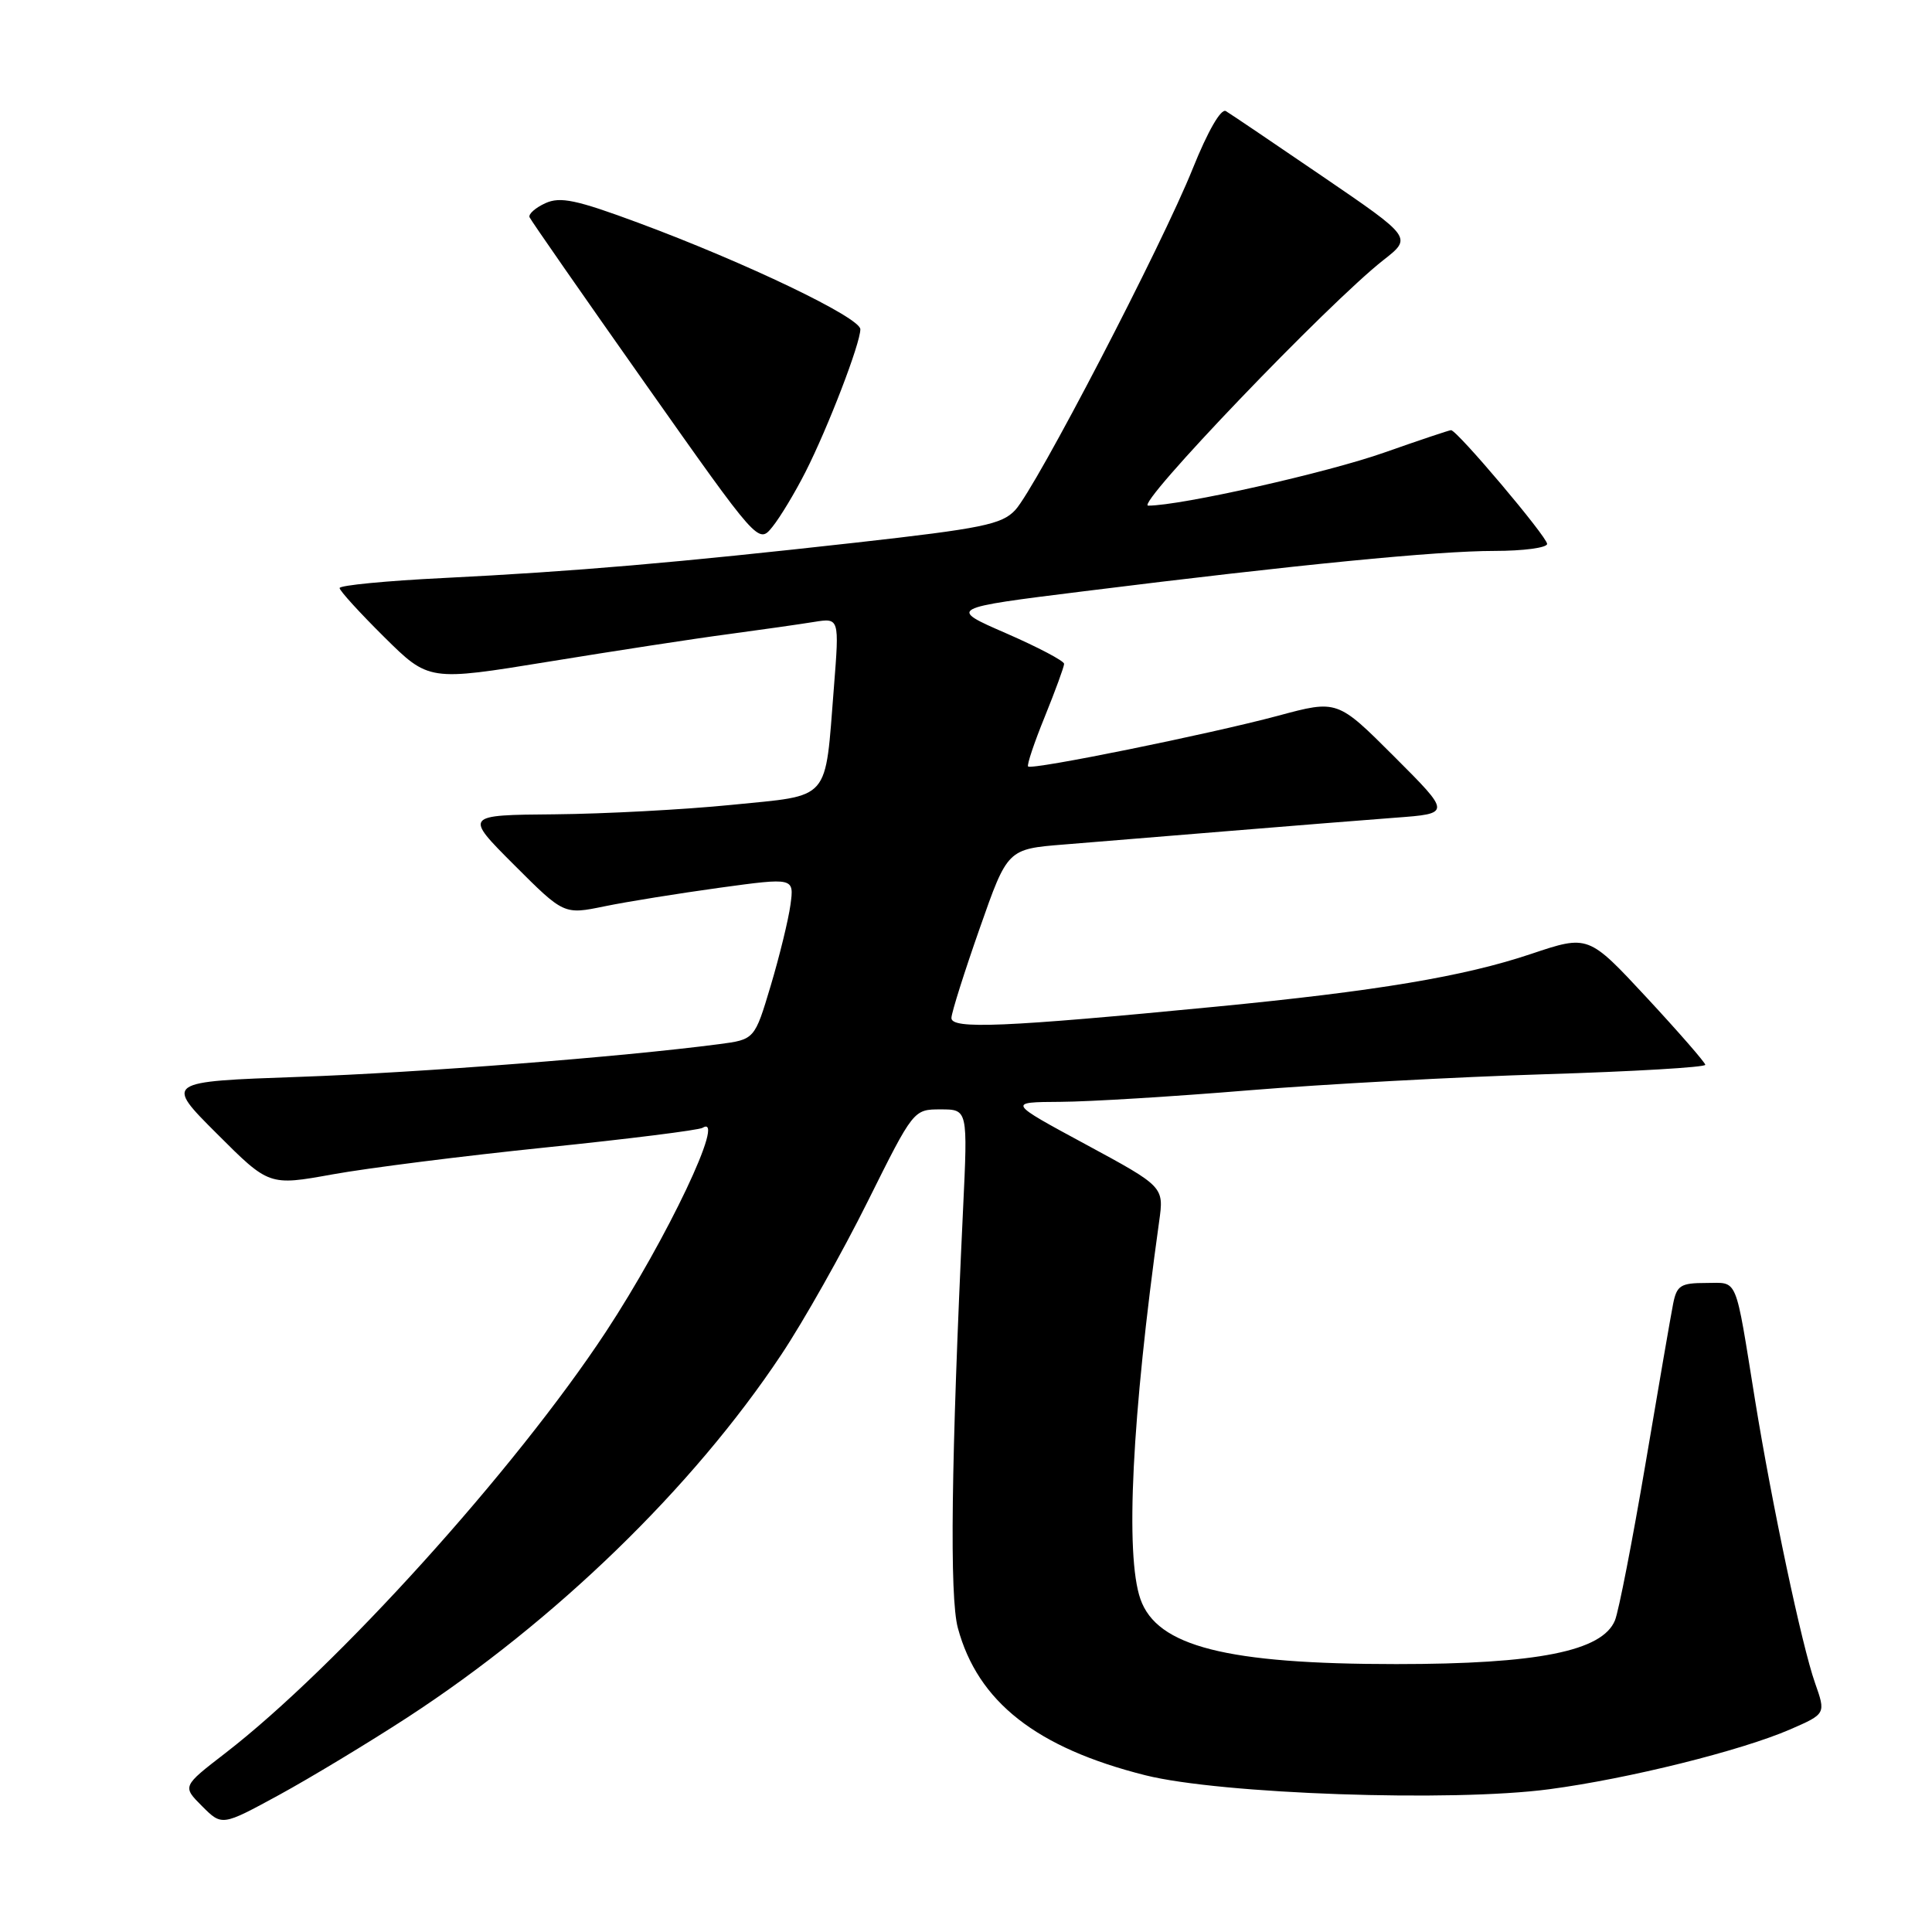 <?xml version="1.0" encoding="UTF-8" standalone="no"?>
<!DOCTYPE svg PUBLIC "-//W3C//DTD SVG 1.1//EN" "http://www.w3.org/Graphics/SVG/1.1/DTD/svg11.dtd" >
<svg xmlns="http://www.w3.org/2000/svg" xmlns:xlink="http://www.w3.org/1999/xlink" version="1.1" viewBox="0 0 256 256">
 <g >
 <path fill="currentColor"
d=" M 54.00 227.56 C 73.58 214.80 91.80 197.13 103.51 179.52 C 106.48 175.07 111.63 165.93 114.97 159.21 C 121.05 147.00 121.05 147.00 124.64 147.00 C 128.24 147.00 128.24 147.00 127.61 160.25 C 126.03 193.64 125.81 211.59 126.92 215.71 C 129.56 225.50 137.32 231.60 151.76 235.23 C 161.72 237.73 192.44 238.80 205.30 237.08 C 215.79 235.69 230.69 231.98 237.22 229.15 C 241.94 227.09 241.94 227.09 240.50 223.00 C 238.76 218.08 234.79 199.33 232.55 185.50 C 229.85 168.78 230.36 170.00 226.05 170.00 C 222.70 170.00 222.18 170.33 221.70 172.75 C 221.40 174.26 219.75 183.82 218.03 194.00 C 216.30 204.18 214.49 213.49 213.99 214.71 C 212.31 218.79 203.75 220.50 185.00 220.50 C 162.51 220.50 153.30 218.16 151.11 211.88 C 149.07 206.03 149.98 187.76 153.59 161.87 C 154.24 157.25 154.24 157.25 143.87 151.64 C 133.50 146.04 133.50 146.04 140.50 146.00 C 144.35 145.98 155.60 145.29 165.50 144.47 C 175.40 143.66 193.06 142.70 204.75 142.34 C 216.44 141.98 225.98 141.42 225.96 141.09 C 225.93 140.77 222.44 136.76 218.19 132.18 C 210.46 123.86 210.46 123.86 202.88 126.40 C 193.99 129.39 182.39 131.33 161.00 133.40 C 133.10 136.11 125.99 136.41 126.07 134.87 C 126.10 134.12 127.79 128.78 129.82 123.00 C 133.50 112.50 133.50 112.50 141.00 111.90 C 145.12 111.57 155.03 110.76 163.00 110.10 C 170.97 109.44 180.83 108.66 184.89 108.35 C 192.29 107.80 192.29 107.80 184.75 100.26 C 177.21 92.72 177.21 92.72 169.35 94.84 C 160.29 97.27 136.72 102.06 136.23 101.56 C 136.04 101.38 137.04 98.40 138.45 94.94 C 139.85 91.48 141.00 88.34 141.00 87.96 C 141.00 87.58 137.55 85.76 133.33 83.92 C 125.65 80.58 125.65 80.58 143.58 78.35 C 171.88 74.82 190.44 73.00 198.01 73.00 C 201.85 73.00 205.00 72.58 205.00 72.07 C 205.00 71.13 193.07 57.00 192.27 57.00 C 192.04 57.00 188.07 58.33 183.47 59.95 C 175.87 62.64 156.47 67.00 152.14 67.00 C 150.32 67.00 176.03 40.16 183.31 34.46 C 187.12 31.48 187.12 31.48 175.31 23.42 C 168.81 18.98 163.02 15.07 162.43 14.72 C 161.78 14.35 160.04 17.38 158.06 22.30 C 153.98 32.49 137.26 64.65 134.52 67.59 C 132.75 69.49 130.15 70.02 113.50 71.89 C 89.63 74.56 76.19 75.72 58.75 76.59 C 51.19 76.96 45.00 77.56 45.00 77.92 C 45.00 78.27 47.66 81.19 50.91 84.41 C 56.82 90.26 56.82 90.26 72.66 87.68 C 81.37 86.26 92.10 84.61 96.50 84.03 C 100.90 83.44 106.01 82.71 107.86 82.41 C 111.22 81.87 111.22 81.87 110.50 91.04 C 109.28 106.41 110.23 105.31 96.93 106.65 C 90.64 107.28 80.10 107.84 73.51 107.90 C 61.52 108.00 61.52 108.00 68.12 114.60 C 74.72 121.20 74.72 121.20 80.11 120.09 C 83.07 119.48 89.94 118.38 95.36 117.63 C 105.23 116.28 105.23 116.28 104.74 119.89 C 104.47 121.87 103.29 126.70 102.12 130.62 C 99.99 137.74 99.99 137.74 95.25 138.36 C 82.23 140.06 55.59 142.13 39.67 142.69 C 21.83 143.32 21.83 143.32 28.74 150.22 C 35.65 157.13 35.65 157.13 44.07 155.61 C 48.71 154.77 61.43 153.16 72.35 152.04 C 83.26 150.92 92.60 149.75 93.10 149.44 C 96.31 147.46 88.38 164.17 80.26 176.51 C 68.25 194.74 44.62 220.90 29.83 232.32 C 24.15 236.70 24.15 236.70 26.78 239.33 C 29.41 241.96 29.41 241.96 36.96 237.85 C 41.10 235.59 48.77 230.96 54.00 227.56 Z  M 106.73 62.54 C 109.72 56.65 114.00 45.51 114.00 43.63 C 114.00 42.08 98.84 34.81 84.58 29.52 C 76.35 26.47 74.24 26.02 72.25 26.93 C 70.93 27.54 69.99 28.37 70.17 28.79 C 70.35 29.21 77.25 39.13 85.50 50.83 C 100.50 72.10 100.50 72.10 102.35 69.81 C 103.37 68.55 105.34 65.28 106.73 62.54 Z "/>
</g>
</svg>